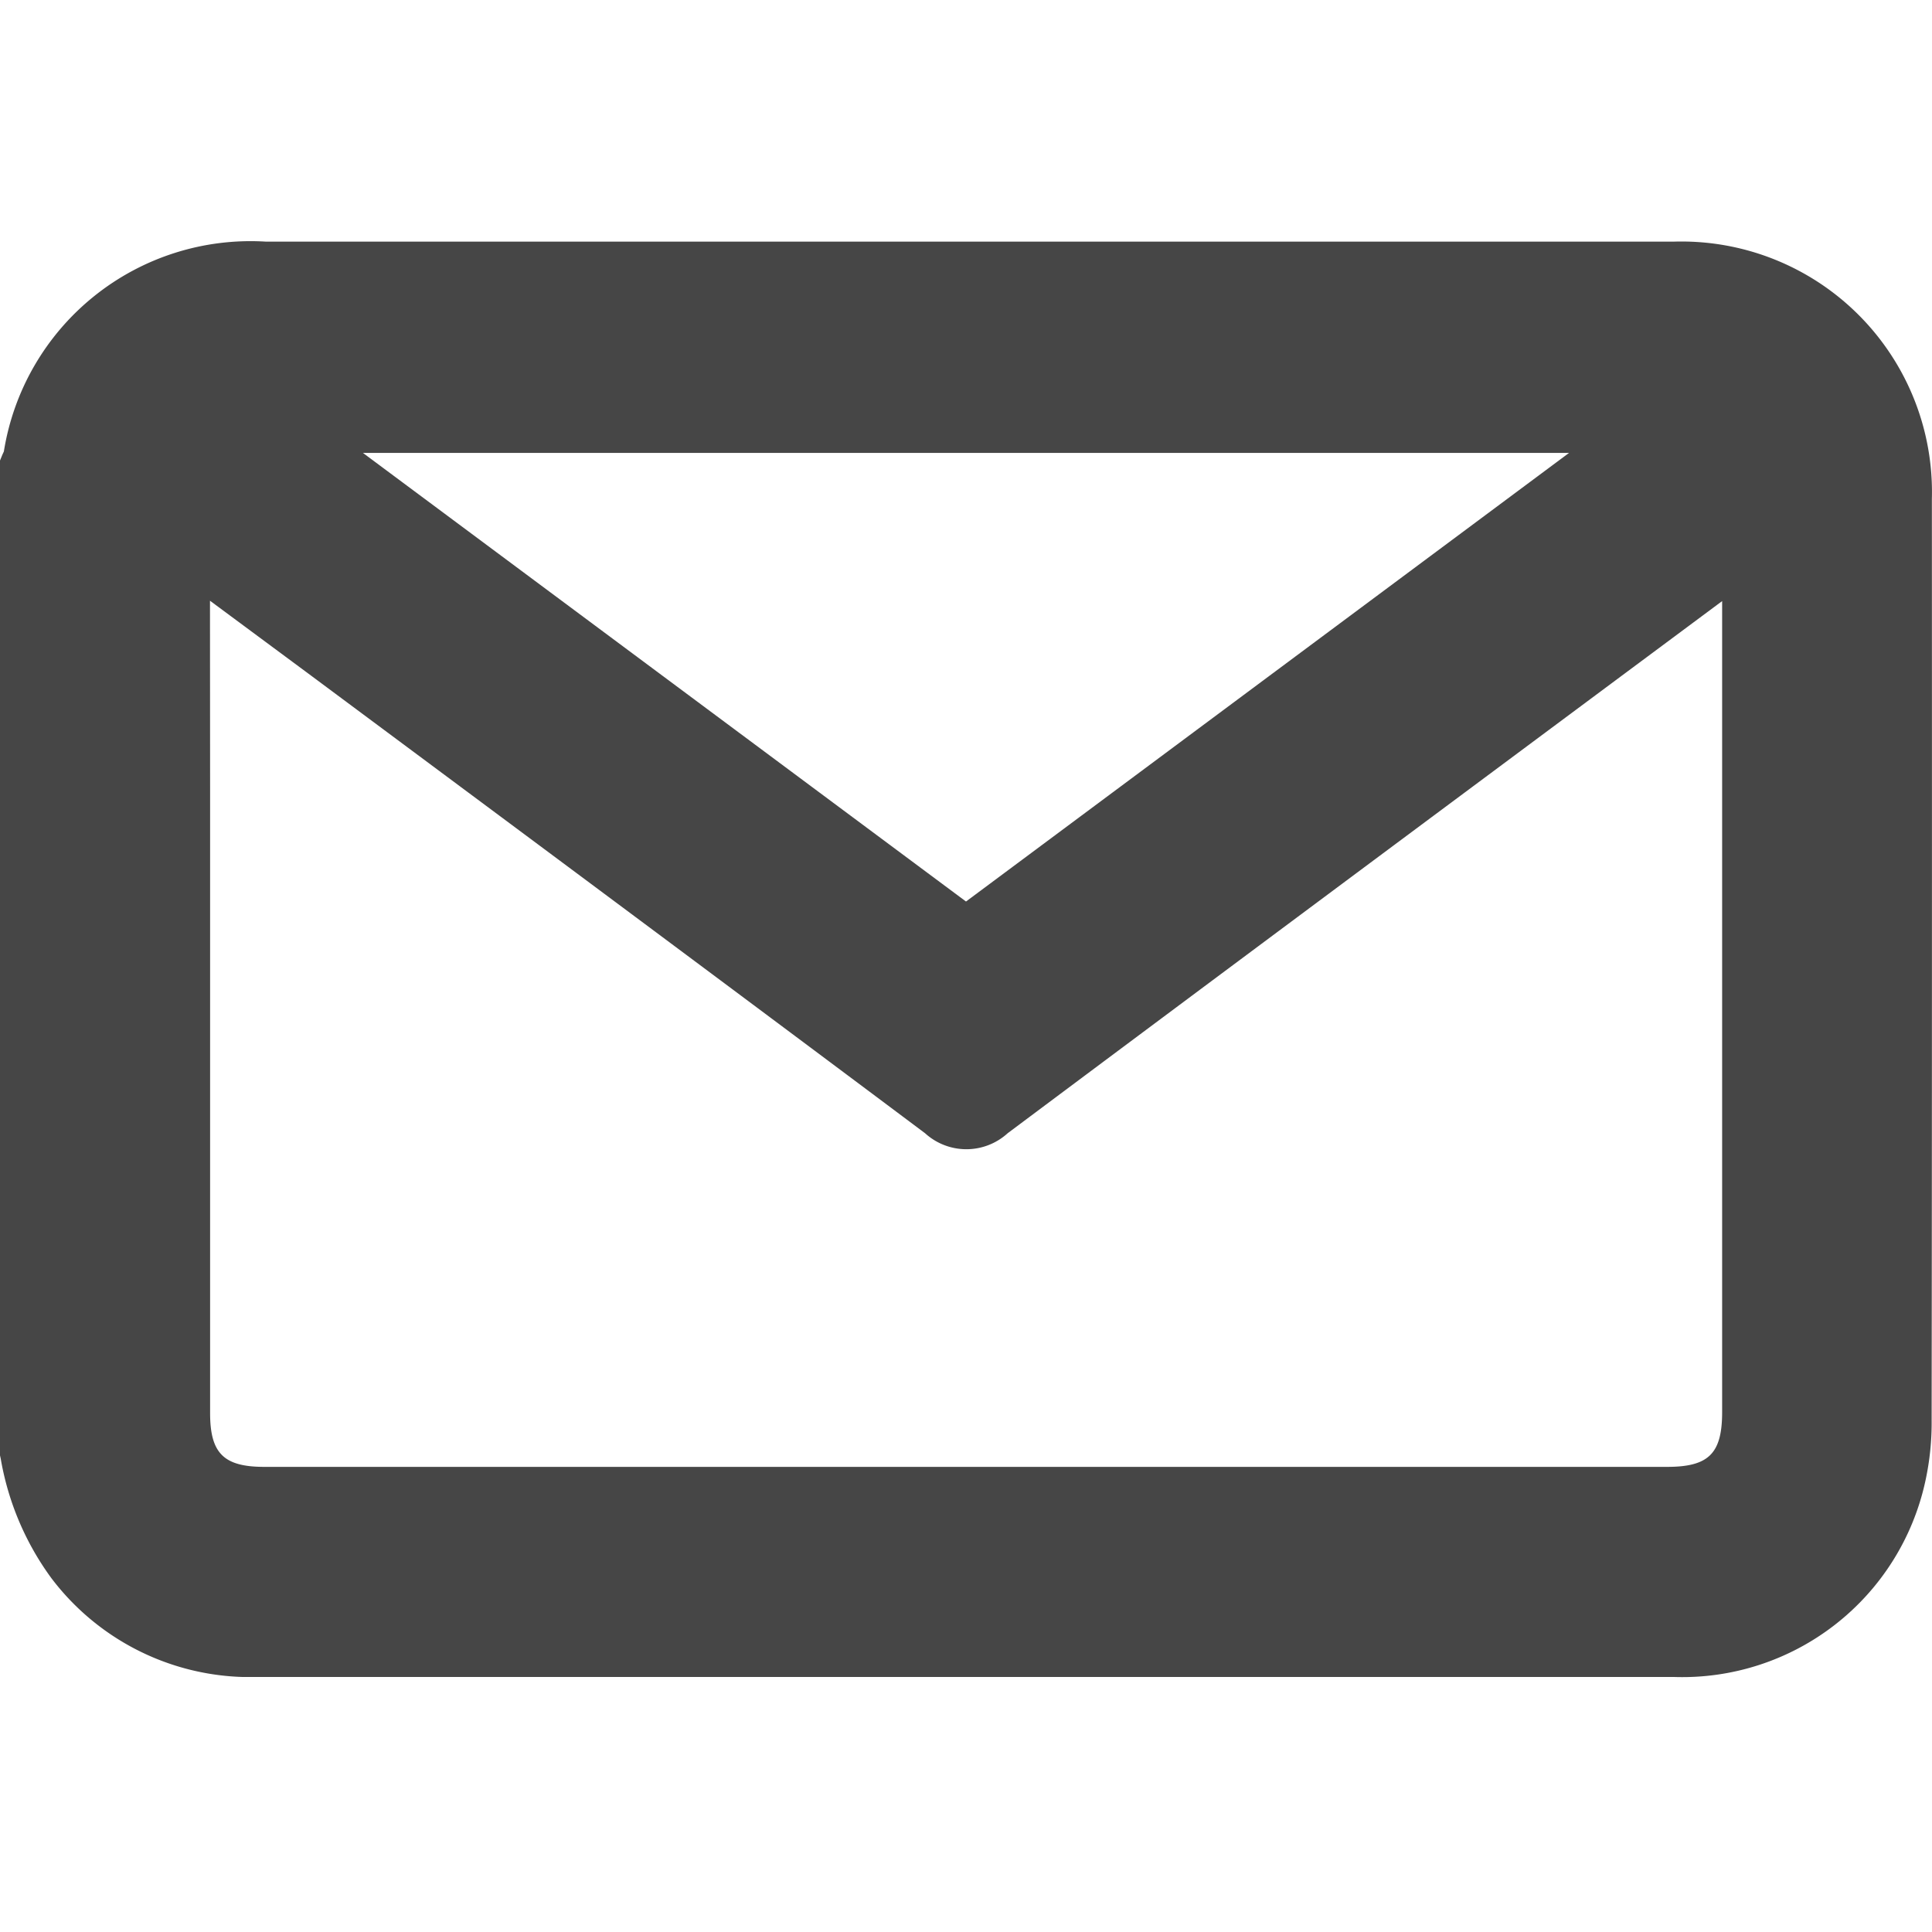 <svg xmlns="http://www.w3.org/2000/svg" width="16" height="16" viewBox="0 0 16 16">
  <g id="email" transform="translate(-418 -168)">
    <rect id="Retângulo_4097" data-name="Retângulo 4097" width="16" height="16" transform="translate(418 168)" fill="none"/>
    <path id="mail" d="M3568.533,633.337a2.075,2.075,0,0,0-2.136-2.13h-11.662a2.069,2.069,0,0,0-2.169,1.738l-.012.026-.02.049v8.239l.006.027a2.342,2.342,0,0,0,.419.989,2.065,2.065,0,0,0,1.582.819c.043,0,.085,0,.126,0h11.73a2.06,2.06,0,0,0,2.082-1.622,2.263,2.263,0,0,0,.052-.508C3568.534,638.435,3568.534,635.868,3568.533,633.337Zm-14.26.844.81.6c1.677,1.247,3.411,2.536,5.112,3.81a.508.508,0,0,0,.684,0c1.692-1.265,3.416-2.547,5.083-3.787l.834-.62V640.9c0,.344-.111.454-.456.454h-11.617c-.336,0-.449-.112-.449-.445q0-2.571,0-5.142Zm1.267-1.224h9.988l-4.994,3.715Z" transform="translate(-3134.534 -461.206)" fill="#464646"/>
  </g>
</svg>
